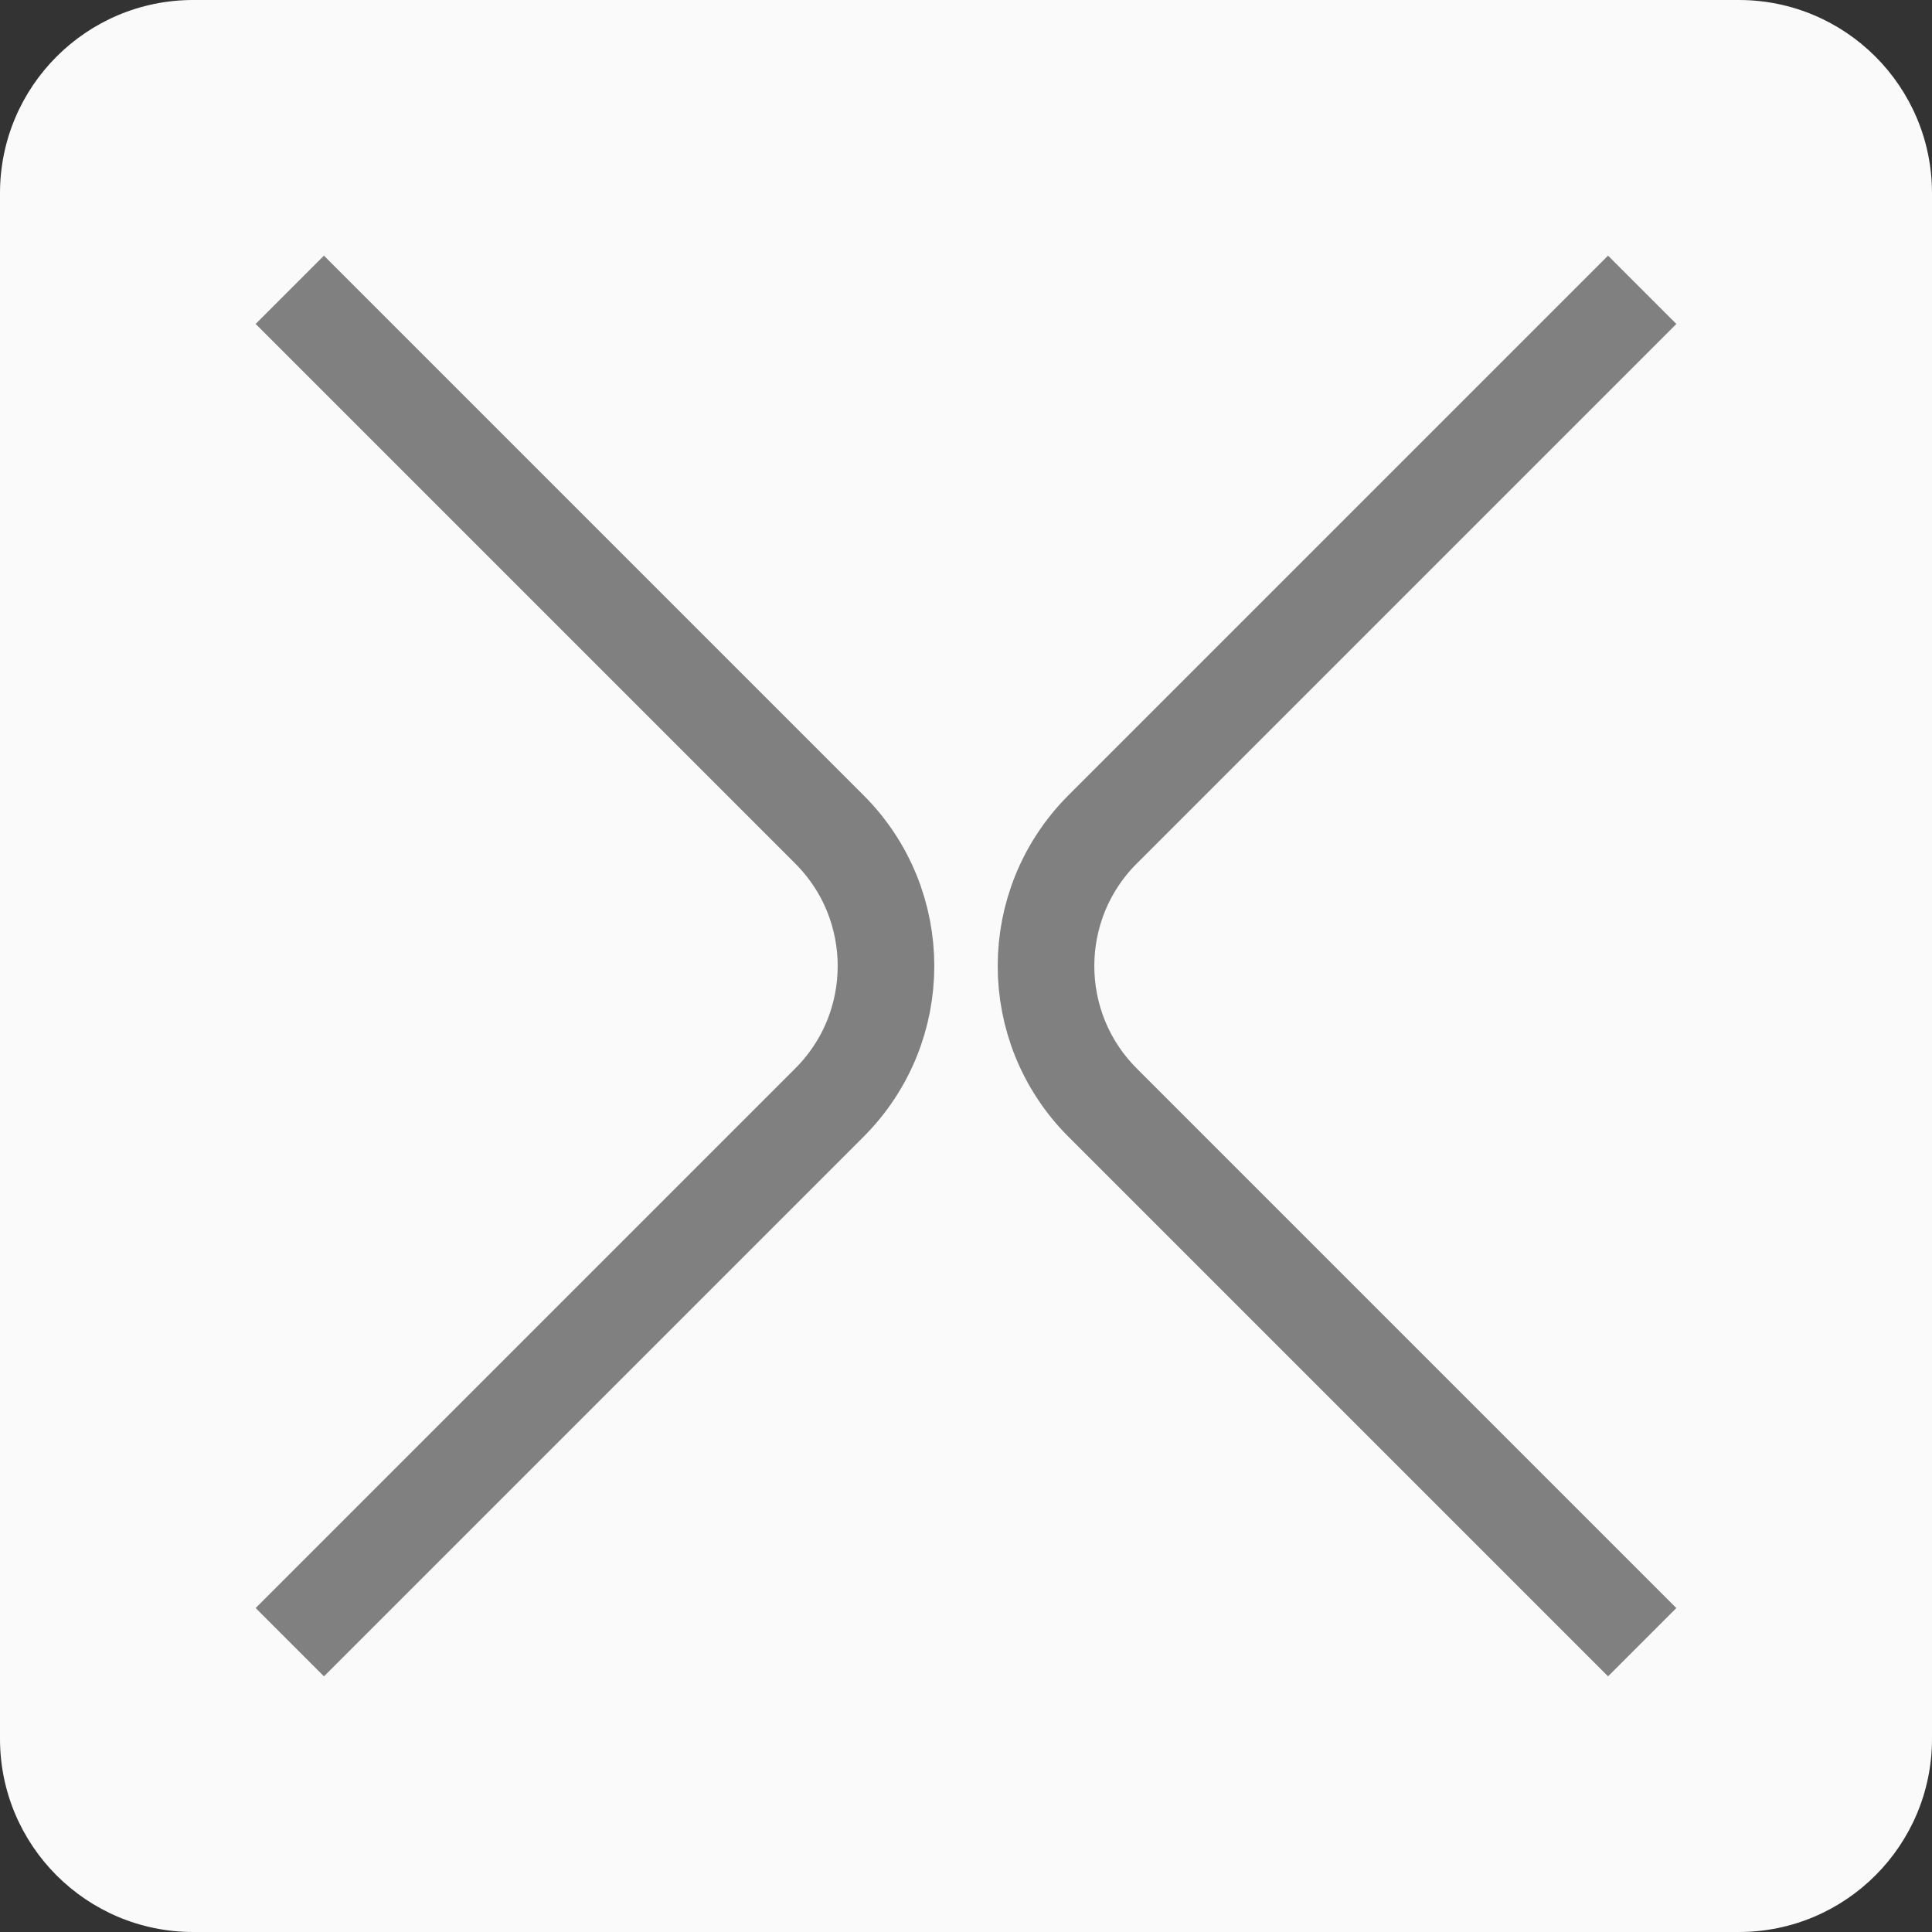 <svg width="40" height="40" viewBox="0 0 40 40" fill="none" xmlns="http://www.w3.org/2000/svg">
<rect x="0" y="0" width="40" height="40" fill="#333333" stroke="none"/>
<path d="M0 4C0 1.791 1.791 0 4 0H36C38.209 0 40 1.791 40 4V36C40 38.209 38.209 40 36 40H4C1.791 40 0 38.209 0 36V4Z" fill="#FAFAFA"/>
<path d="M6 6L17.172 17.172C18.734 18.734 18.734 21.266 17.172 22.828L6 34" stroke="#808080" stroke-width="2"/>
<path d="M34 6L22.828 17.172C21.266 18.734 21.266 21.266 22.828 22.828L34 34" stroke="#808080" stroke-width="2"/>
</svg>
